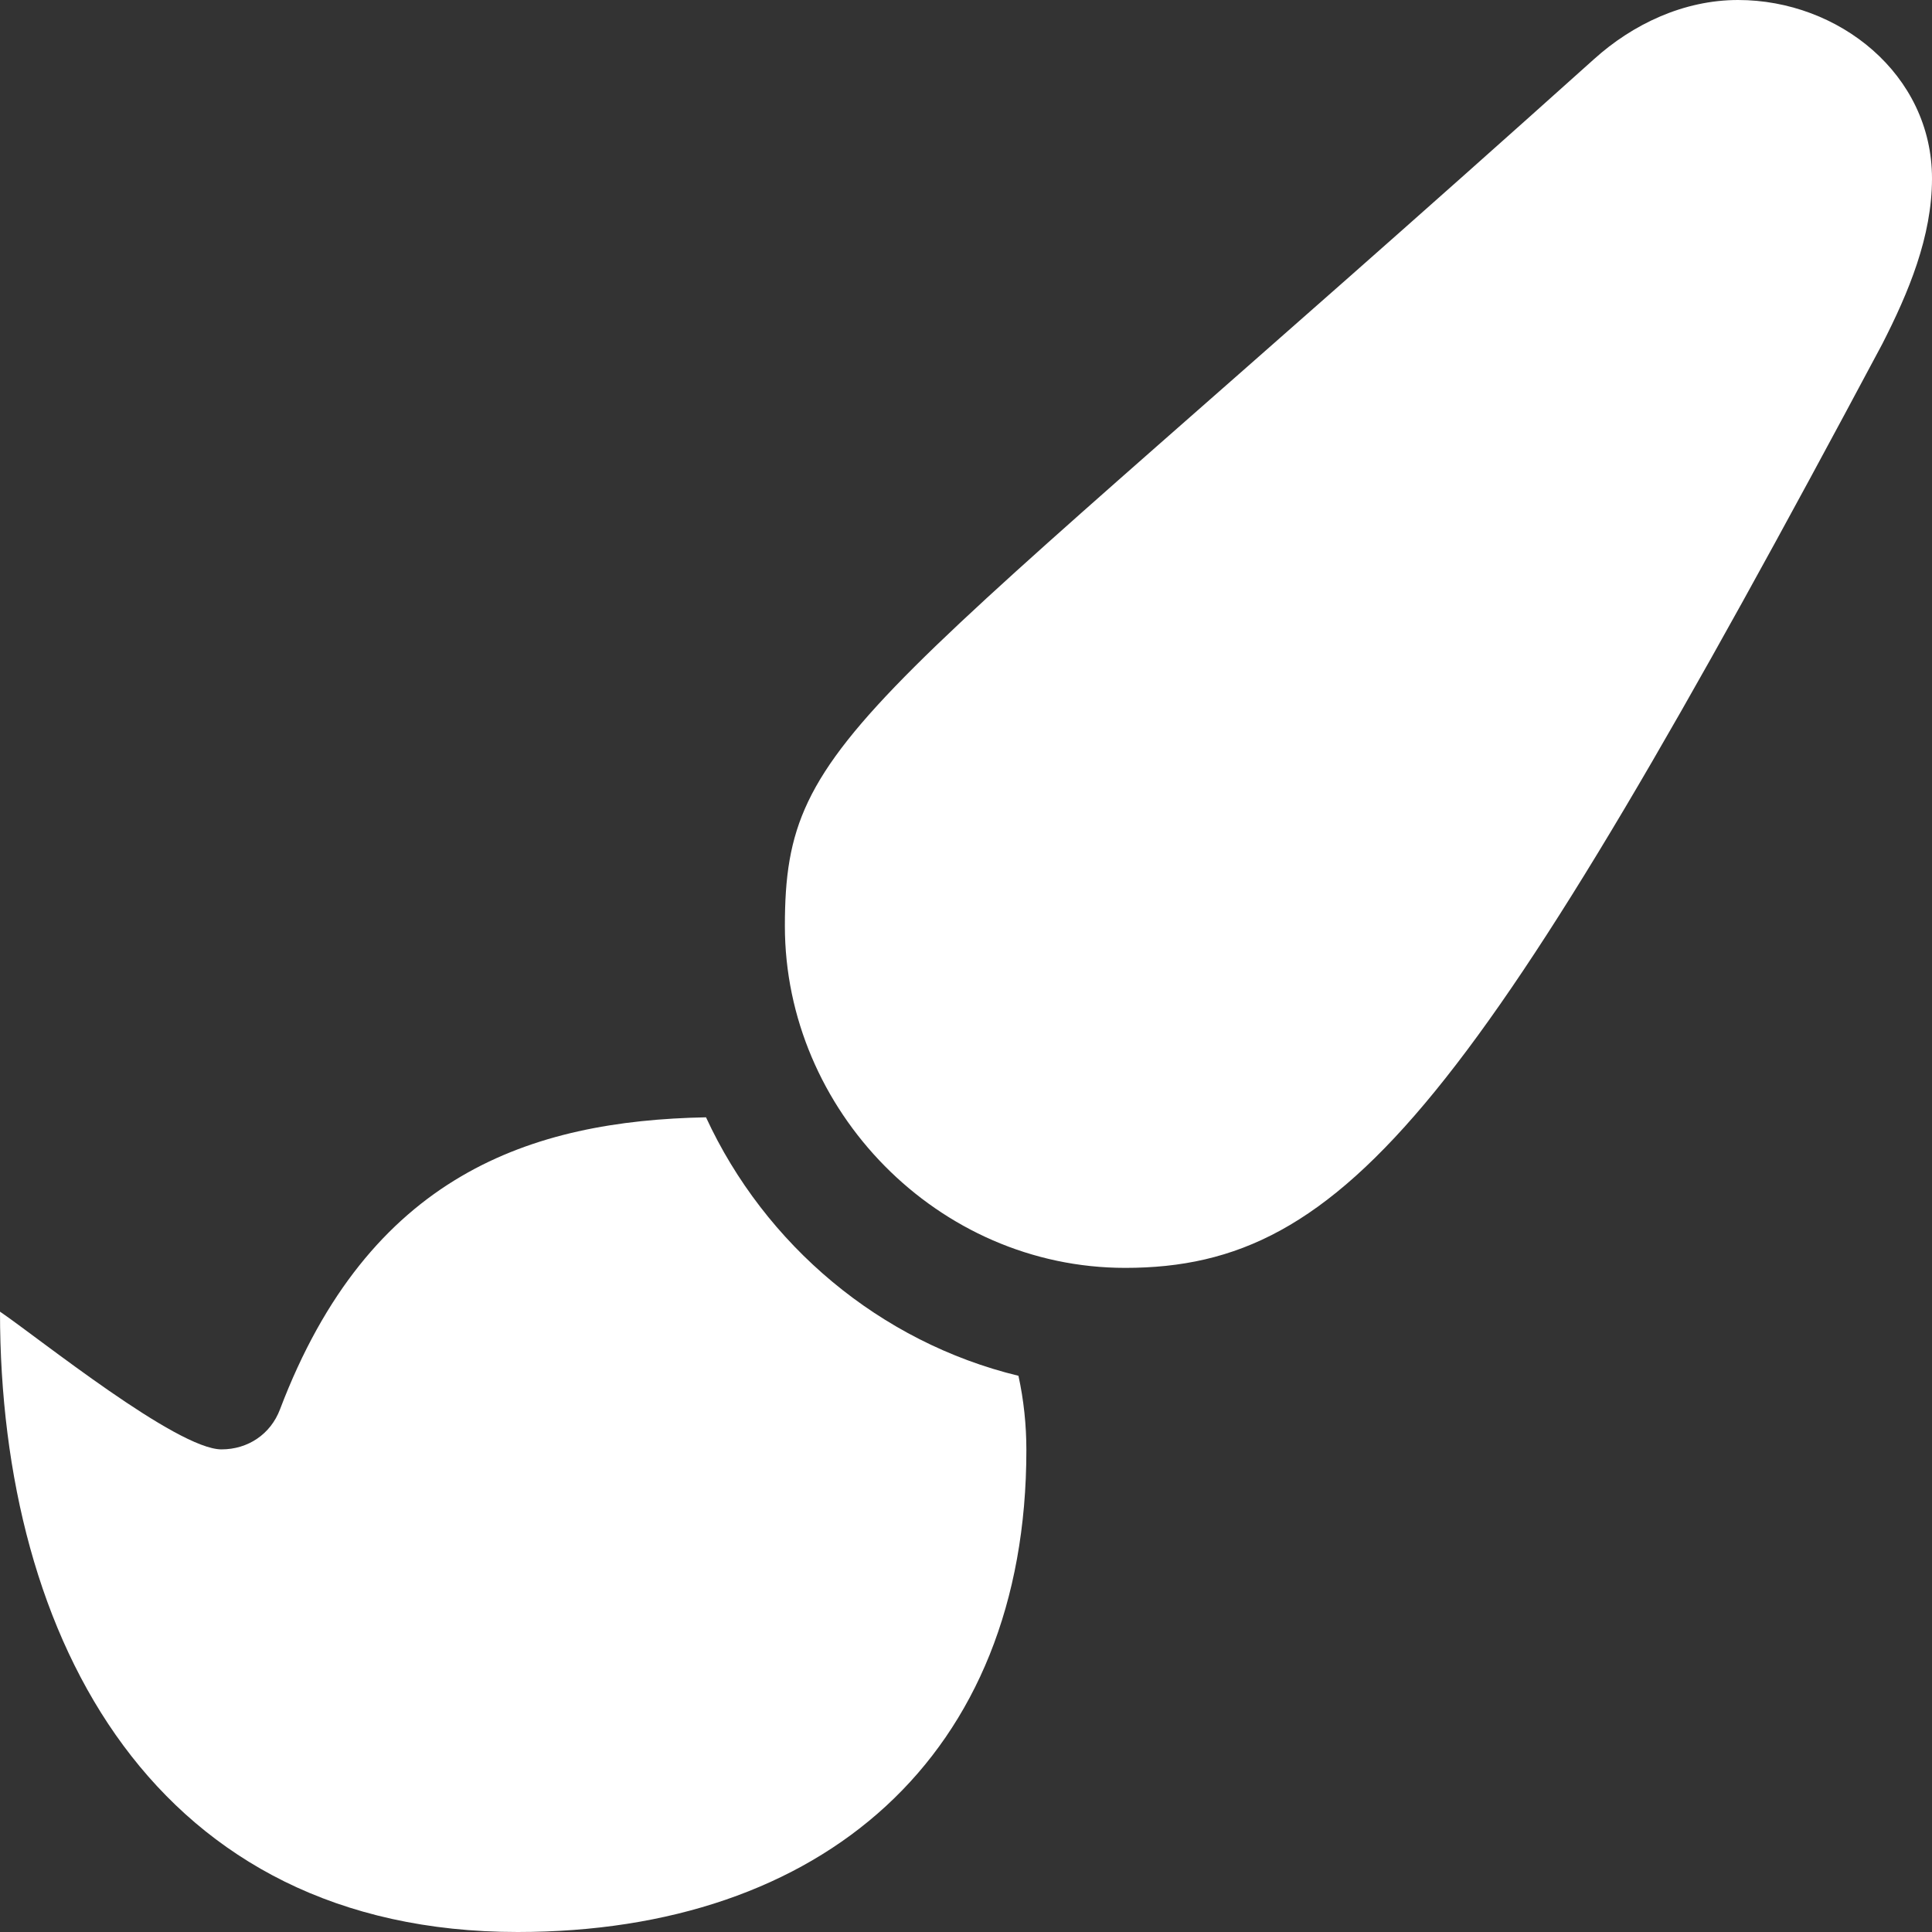 <?xml version="1.0" encoding="UTF-8"?>
<svg width="512px" height="512px" viewBox="0 0 512 512" version="1.1" xmlns="http://www.w3.org/2000/svg" xmlns:xlink="http://www.w3.org/1999/xlink">
    <rect x="0" y="0" width="512" height="512" fill="#333333" stroke="none"/>
    <!-- Generator: Sketch 47.1 (45422) - http://www.bohemiancoding.com/sketch -->
    <title>paint-white</title>
    <desc>Created with Sketch.</desc>
    <defs></defs>
    <g id="icons" stroke="none" stroke-width="1" fill="none" fill-rule="evenodd">
        <g id="paint-white" fill-rule="nonzero" fill="#FFFFFF">
            <path d="M269.9,364.6 C271.3,371 272,377.6 272,384.3 C272,465.5 217.8,512 137.2,512 C41.5,512 0,435.1 0,347.6 C10.4,354.7 46.9,384.1 58.7,384.1 C65.7,384.1 71.7,380.1 74.2,373.5 C97.8,311.3 140.7,297 187.1,296.1 C202.7,329.9 233.2,355.7 269.9,364.6 L269.9,364.6 Z M460.6,0 C446.2,0 432.7,6.4 422.4,15.7 C228.2,190 208,194.1 208,245.4 C208,294.2 248.5,336 298.2,336 C357.2,336 391.4,292.6 498.8,91.2 C505.8,77.5 512,62.7 512,47.3 C512,19.7 487.3,0 460.6,0 Z" id="Shape"></path>
        </g>
    </g>
</svg>